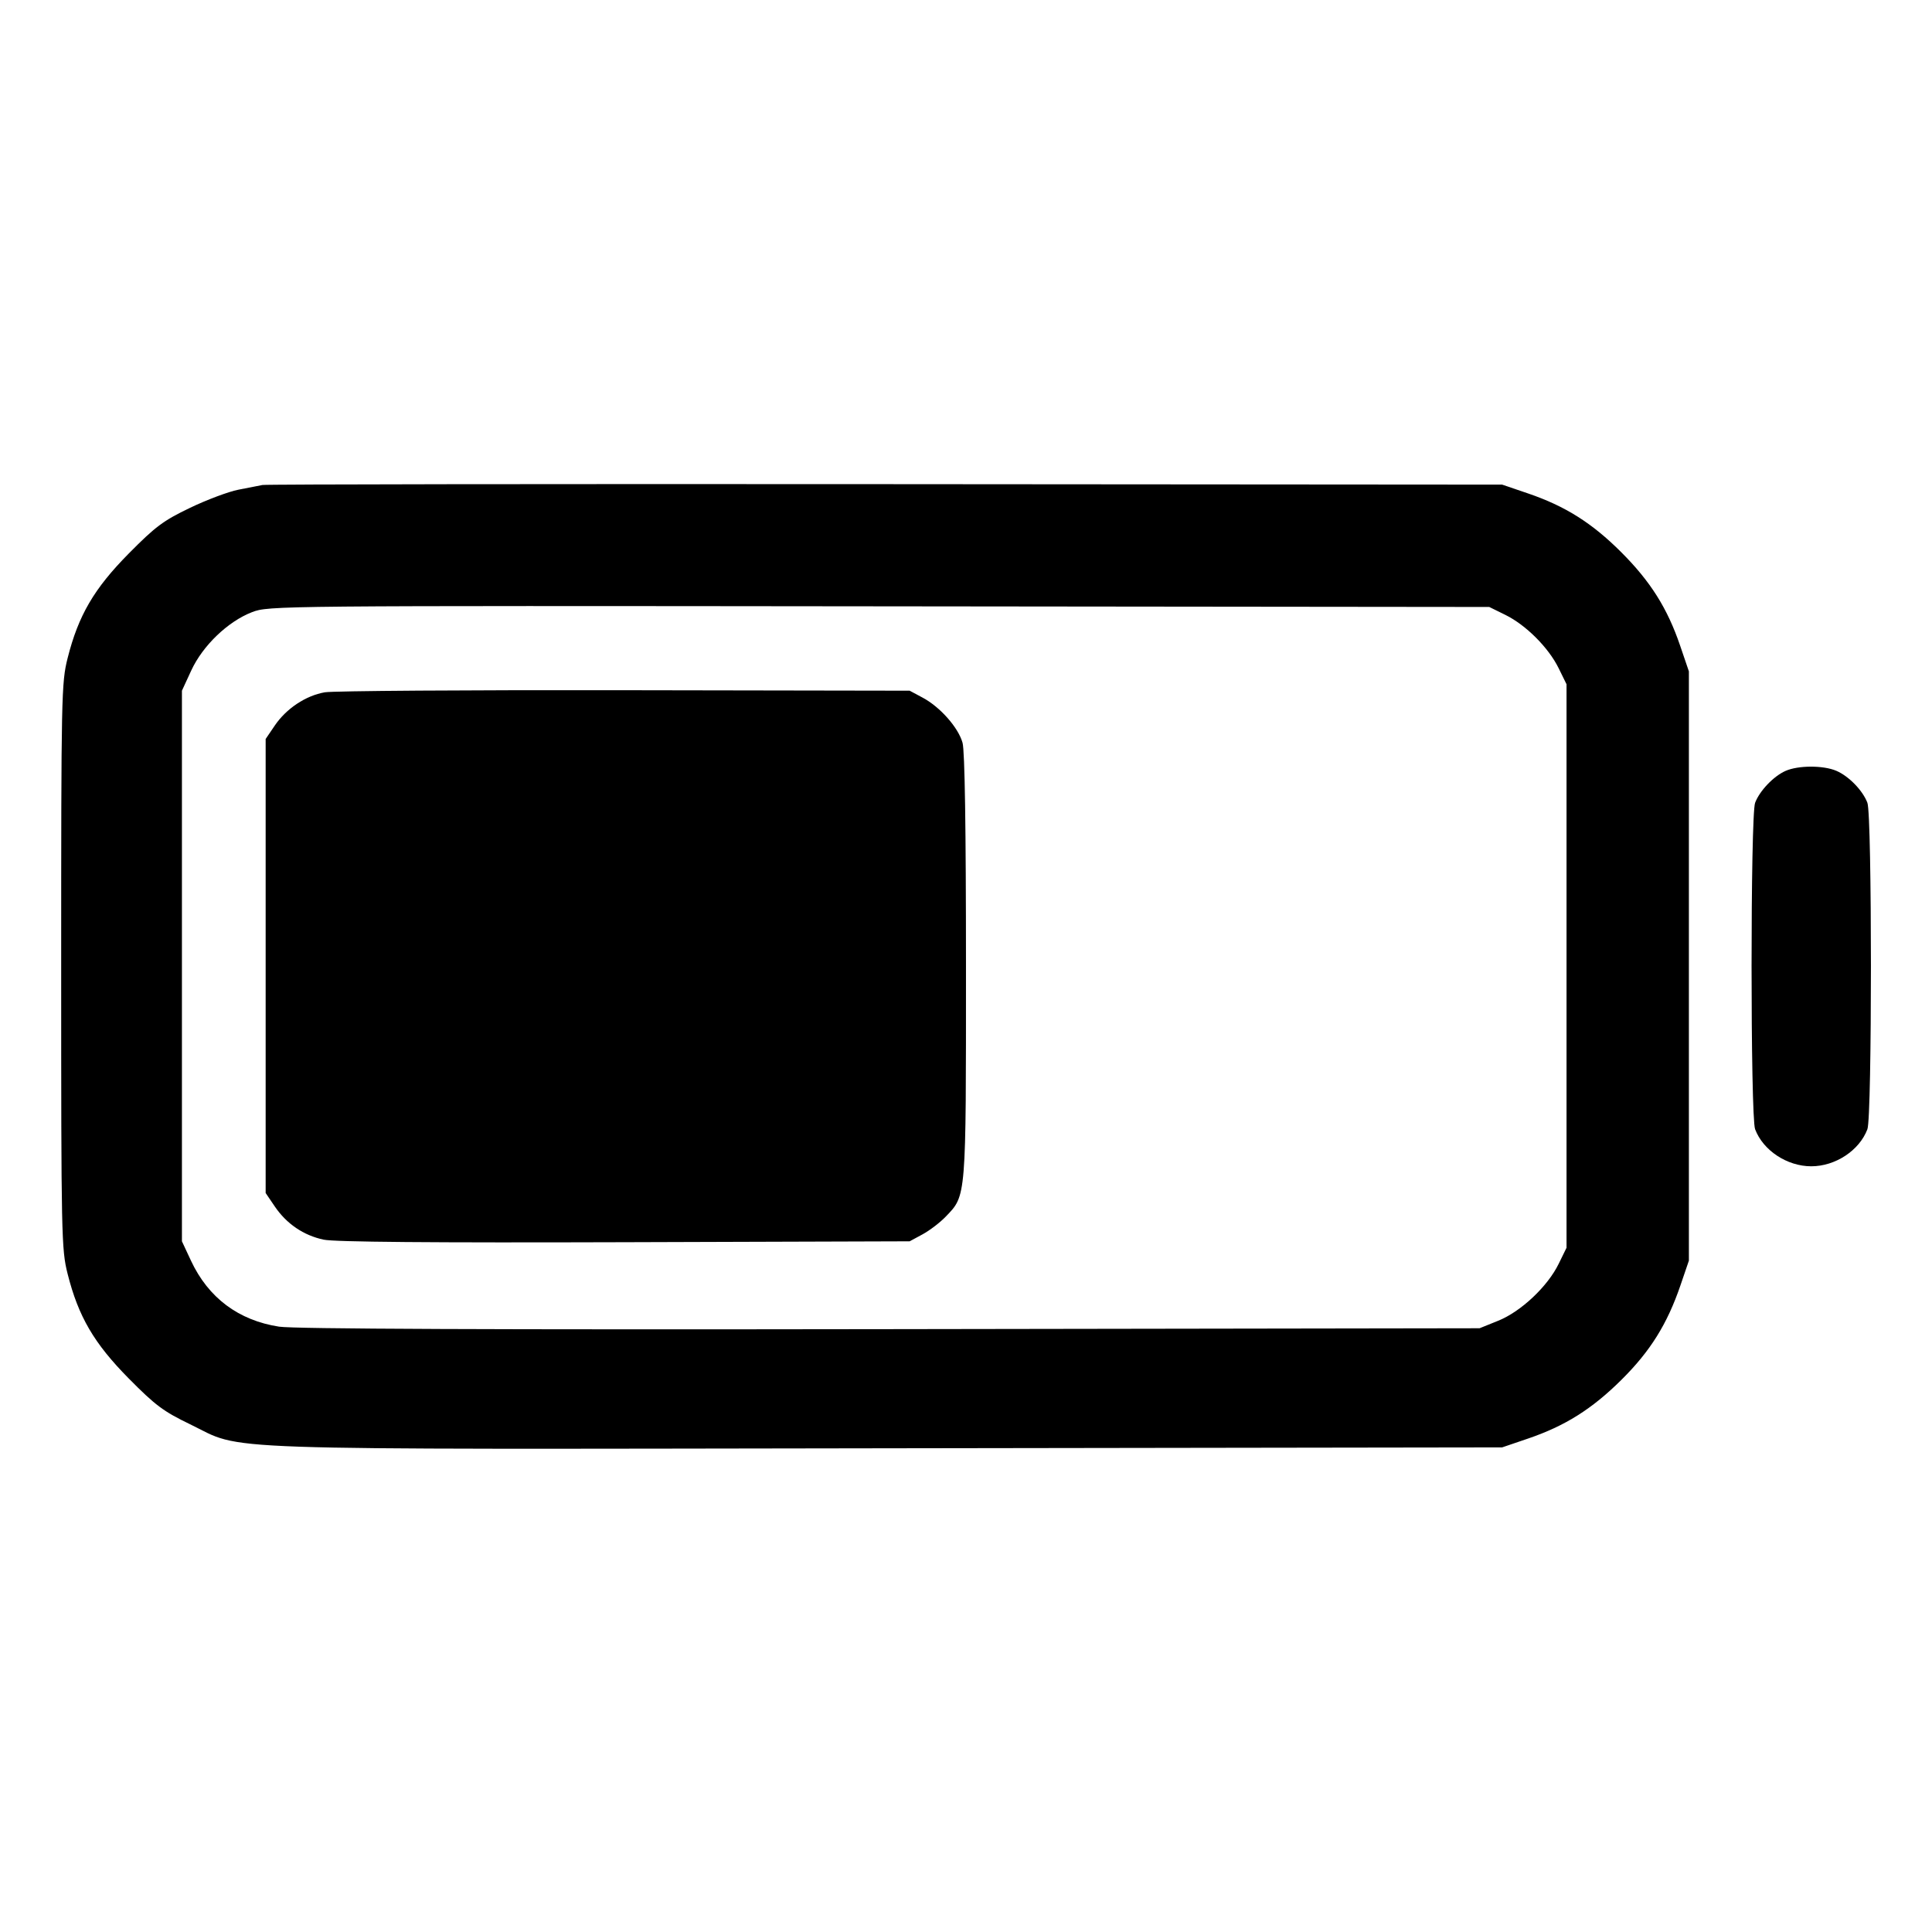 <svg xmlns="http://www.w3.org/2000/svg" width="512" height="512"><path d="M69.547 128.527c-.939.188-3.819.754-6.4 1.256-2.582.502-8.342 2.664-12.8 4.804-7.071 3.394-9.143 4.94-16.216 12.092-9.216 9.32-13.36 16.412-16.217 27.751-1.634 6.487-1.701 9.667-1.701 81.57 0 71.903.067 75.083 1.701 81.57 2.857 11.339 7.001 18.431 16.217 27.751 7.051 7.13 9.167 8.711 16.216 12.113 14.743 7.117 1.01 6.643 184.746 6.376l162.987-.237 6.827-2.324c9.86-3.358 16.975-7.832 24.802-15.596 7.638-7.576 12.125-14.76 15.631-25.031l2.233-6.542V177.92l-2.324-6.827c-3.369-9.891-7.848-16.999-15.596-24.746-7.747-7.748-14.855-12.227-24.746-15.596l-6.827-2.324-163.413-.122c-89.878-.067-164.182.033-165.12.222m329.386 34.423c5.453 2.68 11.437 8.664 14.117 14.117l2.097 4.266v149.334l-2.086 4.266c-2.937 6.009-9.978 12.637-16.008 15.071L392.107 352l-156.16.237c-105.832.161-158.037-.051-161.983-.657-10.749-1.652-18.767-7.658-23.361-17.5l-2.39-5.12V183.04l2.479-5.369c3.036-6.573 9.718-12.986 16.087-15.439 4.438-1.709 5.797-1.722 166.181-1.551l161.707.172 4.266 2.097M86.086 183.465c-5.047.873-10.206 4.3-13.271 8.817L70.4 195.84v120.32l2.414 3.557c3.131 4.613 7.621 7.668 12.946 8.805 2.893.619 28.572.836 79.787.675l75.52-.237 3.413-1.845c1.877-1.015 4.645-3.129 6.15-4.697 5.468-5.695 5.37-4.492 5.365-66.312-.003-36.846-.314-57.114-.91-59.26-1.118-4.026-5.929-9.476-10.547-11.948l-3.471-1.858-75.52-.128c-41.536-.071-77.293.178-79.461.553m387.087 20.838c-3.18 1.419-6.853 5.272-8.052 8.446-1.249 3.304-1.25 83.191-.002 86.502 2.123 5.632 8.475 9.826 14.881 9.826 6.406 0 12.758-4.194 14.881-9.826 1.248-3.311 1.247-83.198-.002-86.502-1.235-3.269-4.918-7.06-8.238-8.481-3.455-1.478-10.117-1.461-13.468.035" fill-rule="evenodd"/></svg>